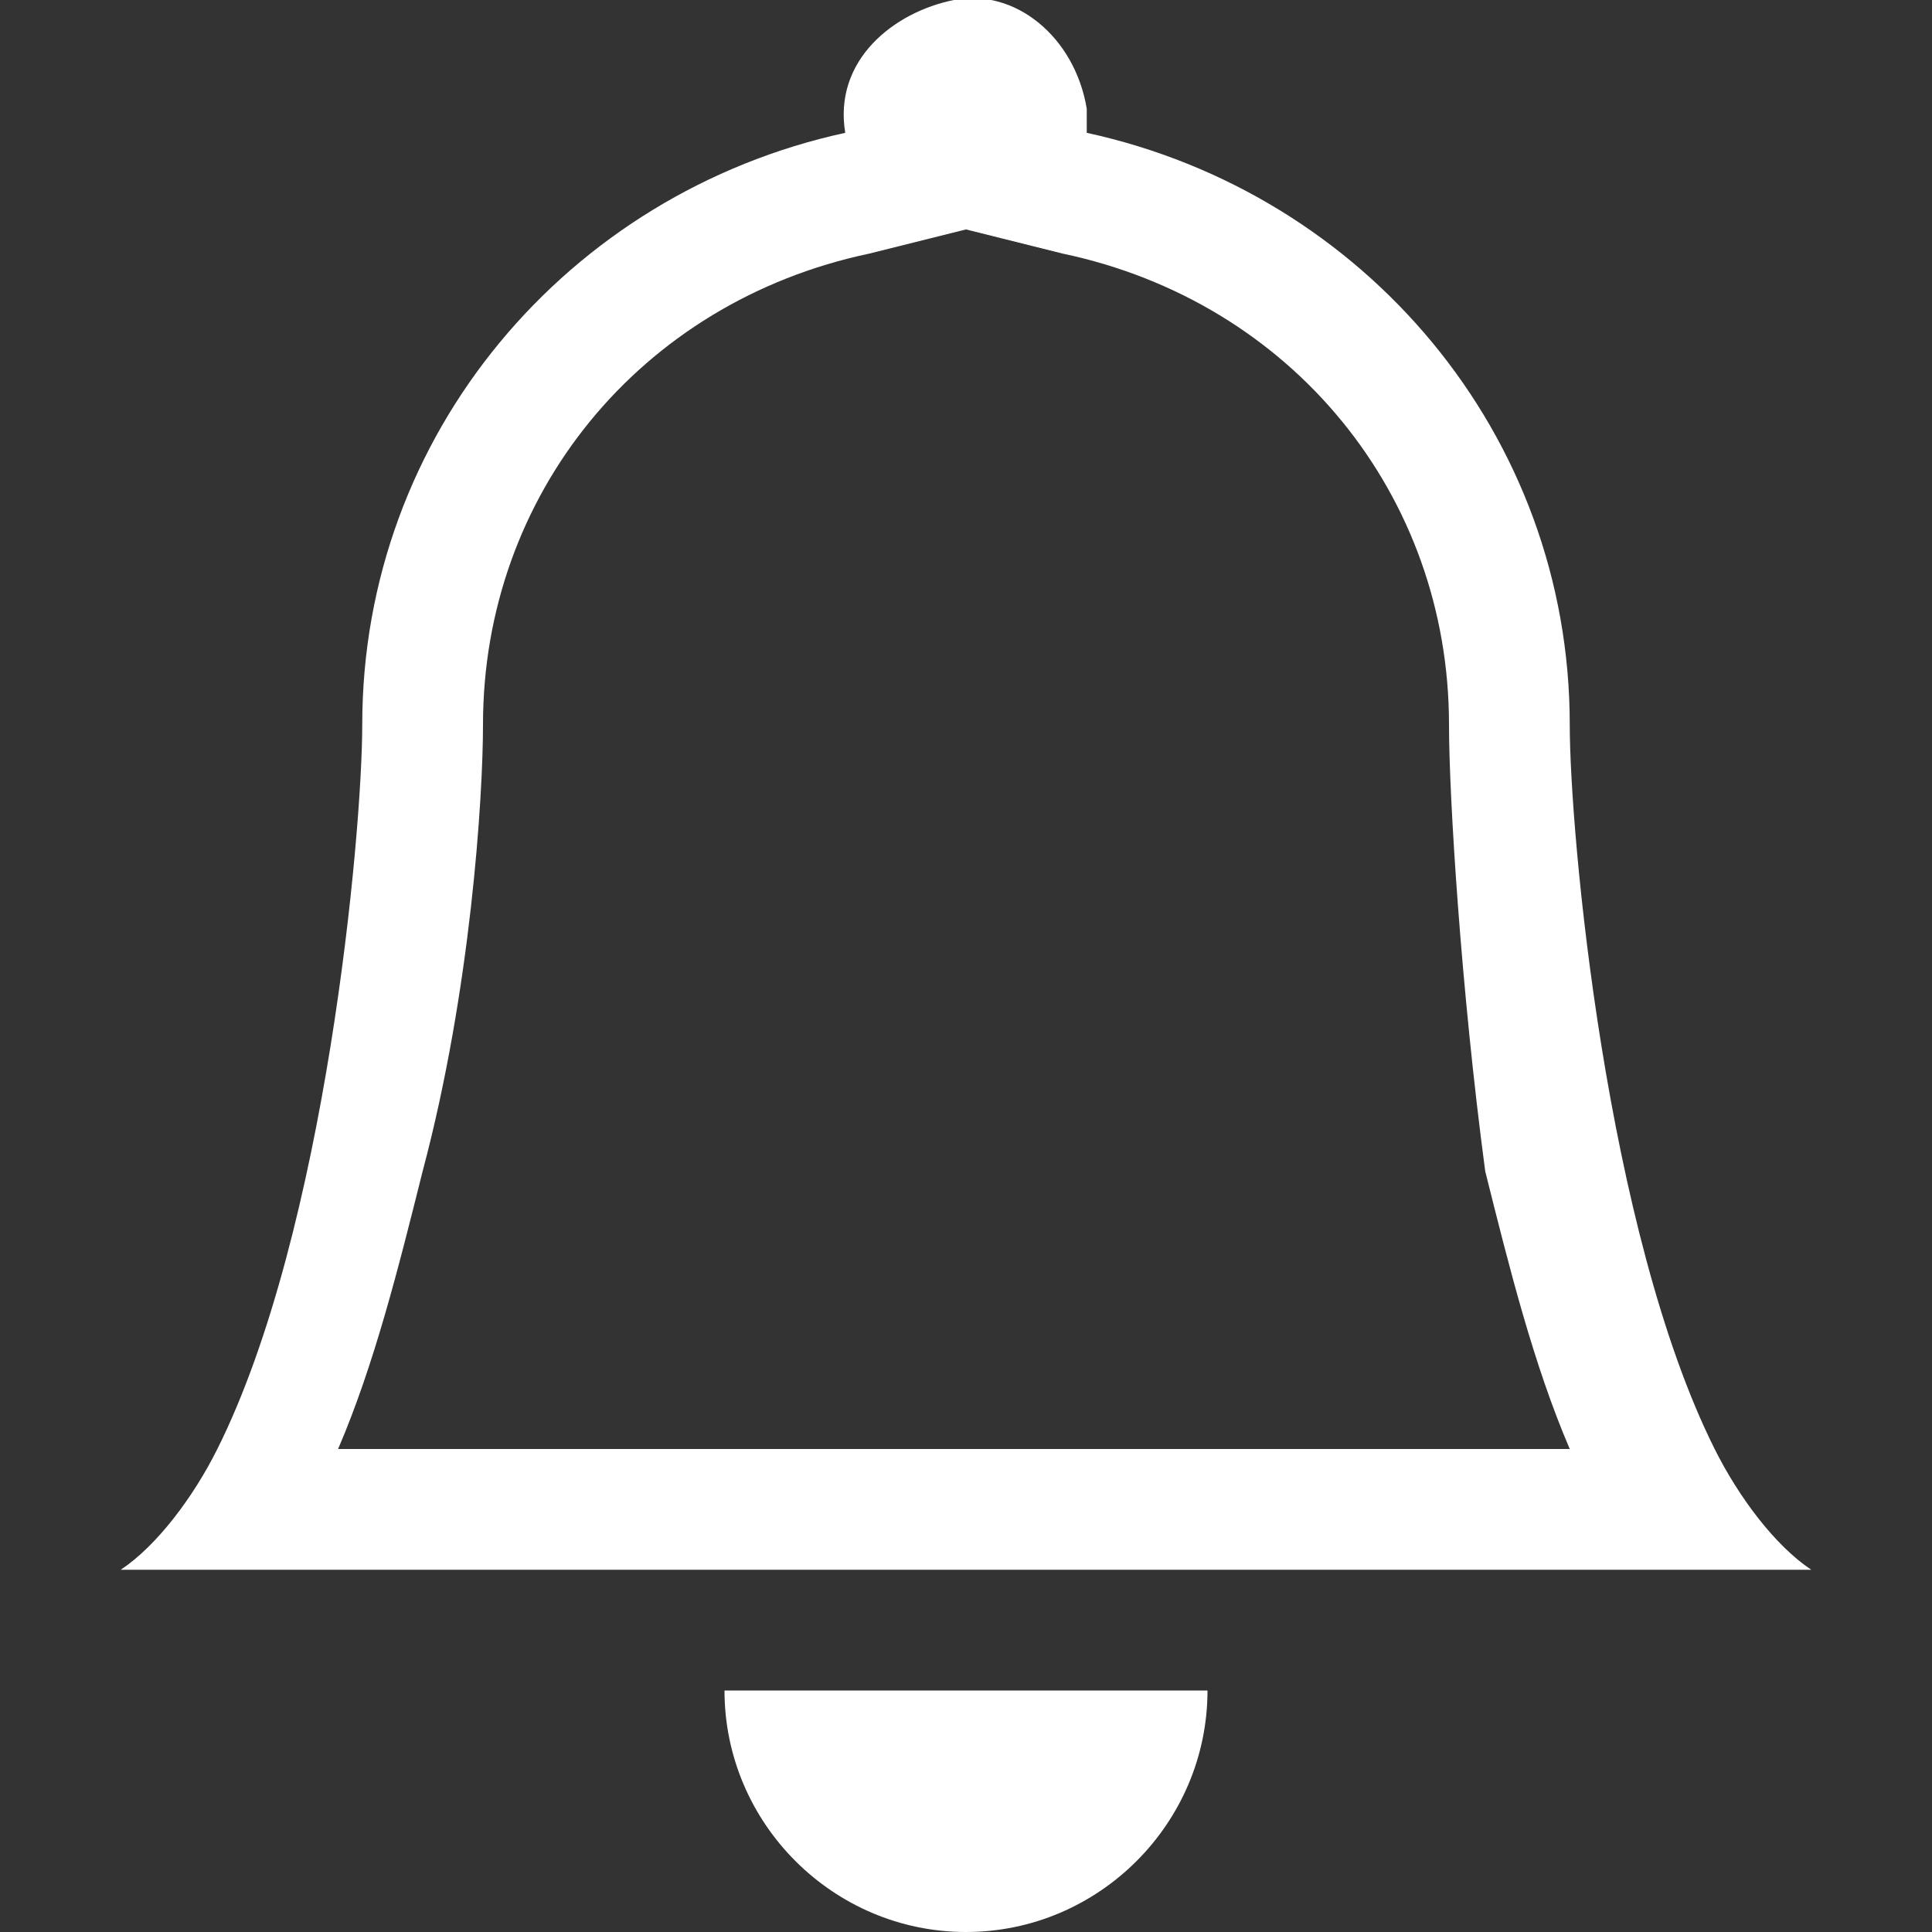 <?xml version="1.0" encoding="utf-8"?>
<!-- Generator: Adobe Illustrator 26.0.0, SVG Export Plug-In . SVG Version: 6.00 Build 0)  -->
<svg version="1.1" id="Layer_1" xmlns="http://www.w3.org/2000/svg" xmlns:xlink="http://www.w3.org/1999/xlink" x="0px" y="0px"
	 viewBox="0 0 16 16" style="enable-background:new 0 0 16 16;" xml:space="preserve">
<rect x="0" y="0" width="16" height="16" fill="#333333" stroke="none"/>
<style type="text/css">
	.st0{fill:#FFFFFF;}
</style>
<path class="st0" d="M8,16c1.1,0,2-0.9,2-2H6C6,15.1,6.9,16,8,16 M8,1.9L7.2,2.1C5.3,2.5,4,4.1,4,6c0,0.6-0.1,2.2-0.5,3.7
	c-0.2,0.8-0.4,1.6-0.7,2.3h10.2c-0.3-0.7-0.5-1.5-0.7-2.3C12.1,8.2,12,6.6,12,6c0-1.9-1.3-3.5-3.2-3.9L8,1.9z M14.2,12
	c0.2,0.4,0.5,0.8,0.8,1H1c0.3-0.2,0.6-0.6,0.8-1C2.7,10.2,3,6.9,3,6c0-2.4,1.7-4.4,4-4.9C6.9,0.5,7.4,0.1,7.9,0s1,0.3,1.1,0.9
	C9,1,9,1,9,1.1c2.3,0.5,4,2.5,4,4.9C13,6.9,13.3,10.2,14.2,12"/>
</svg>
